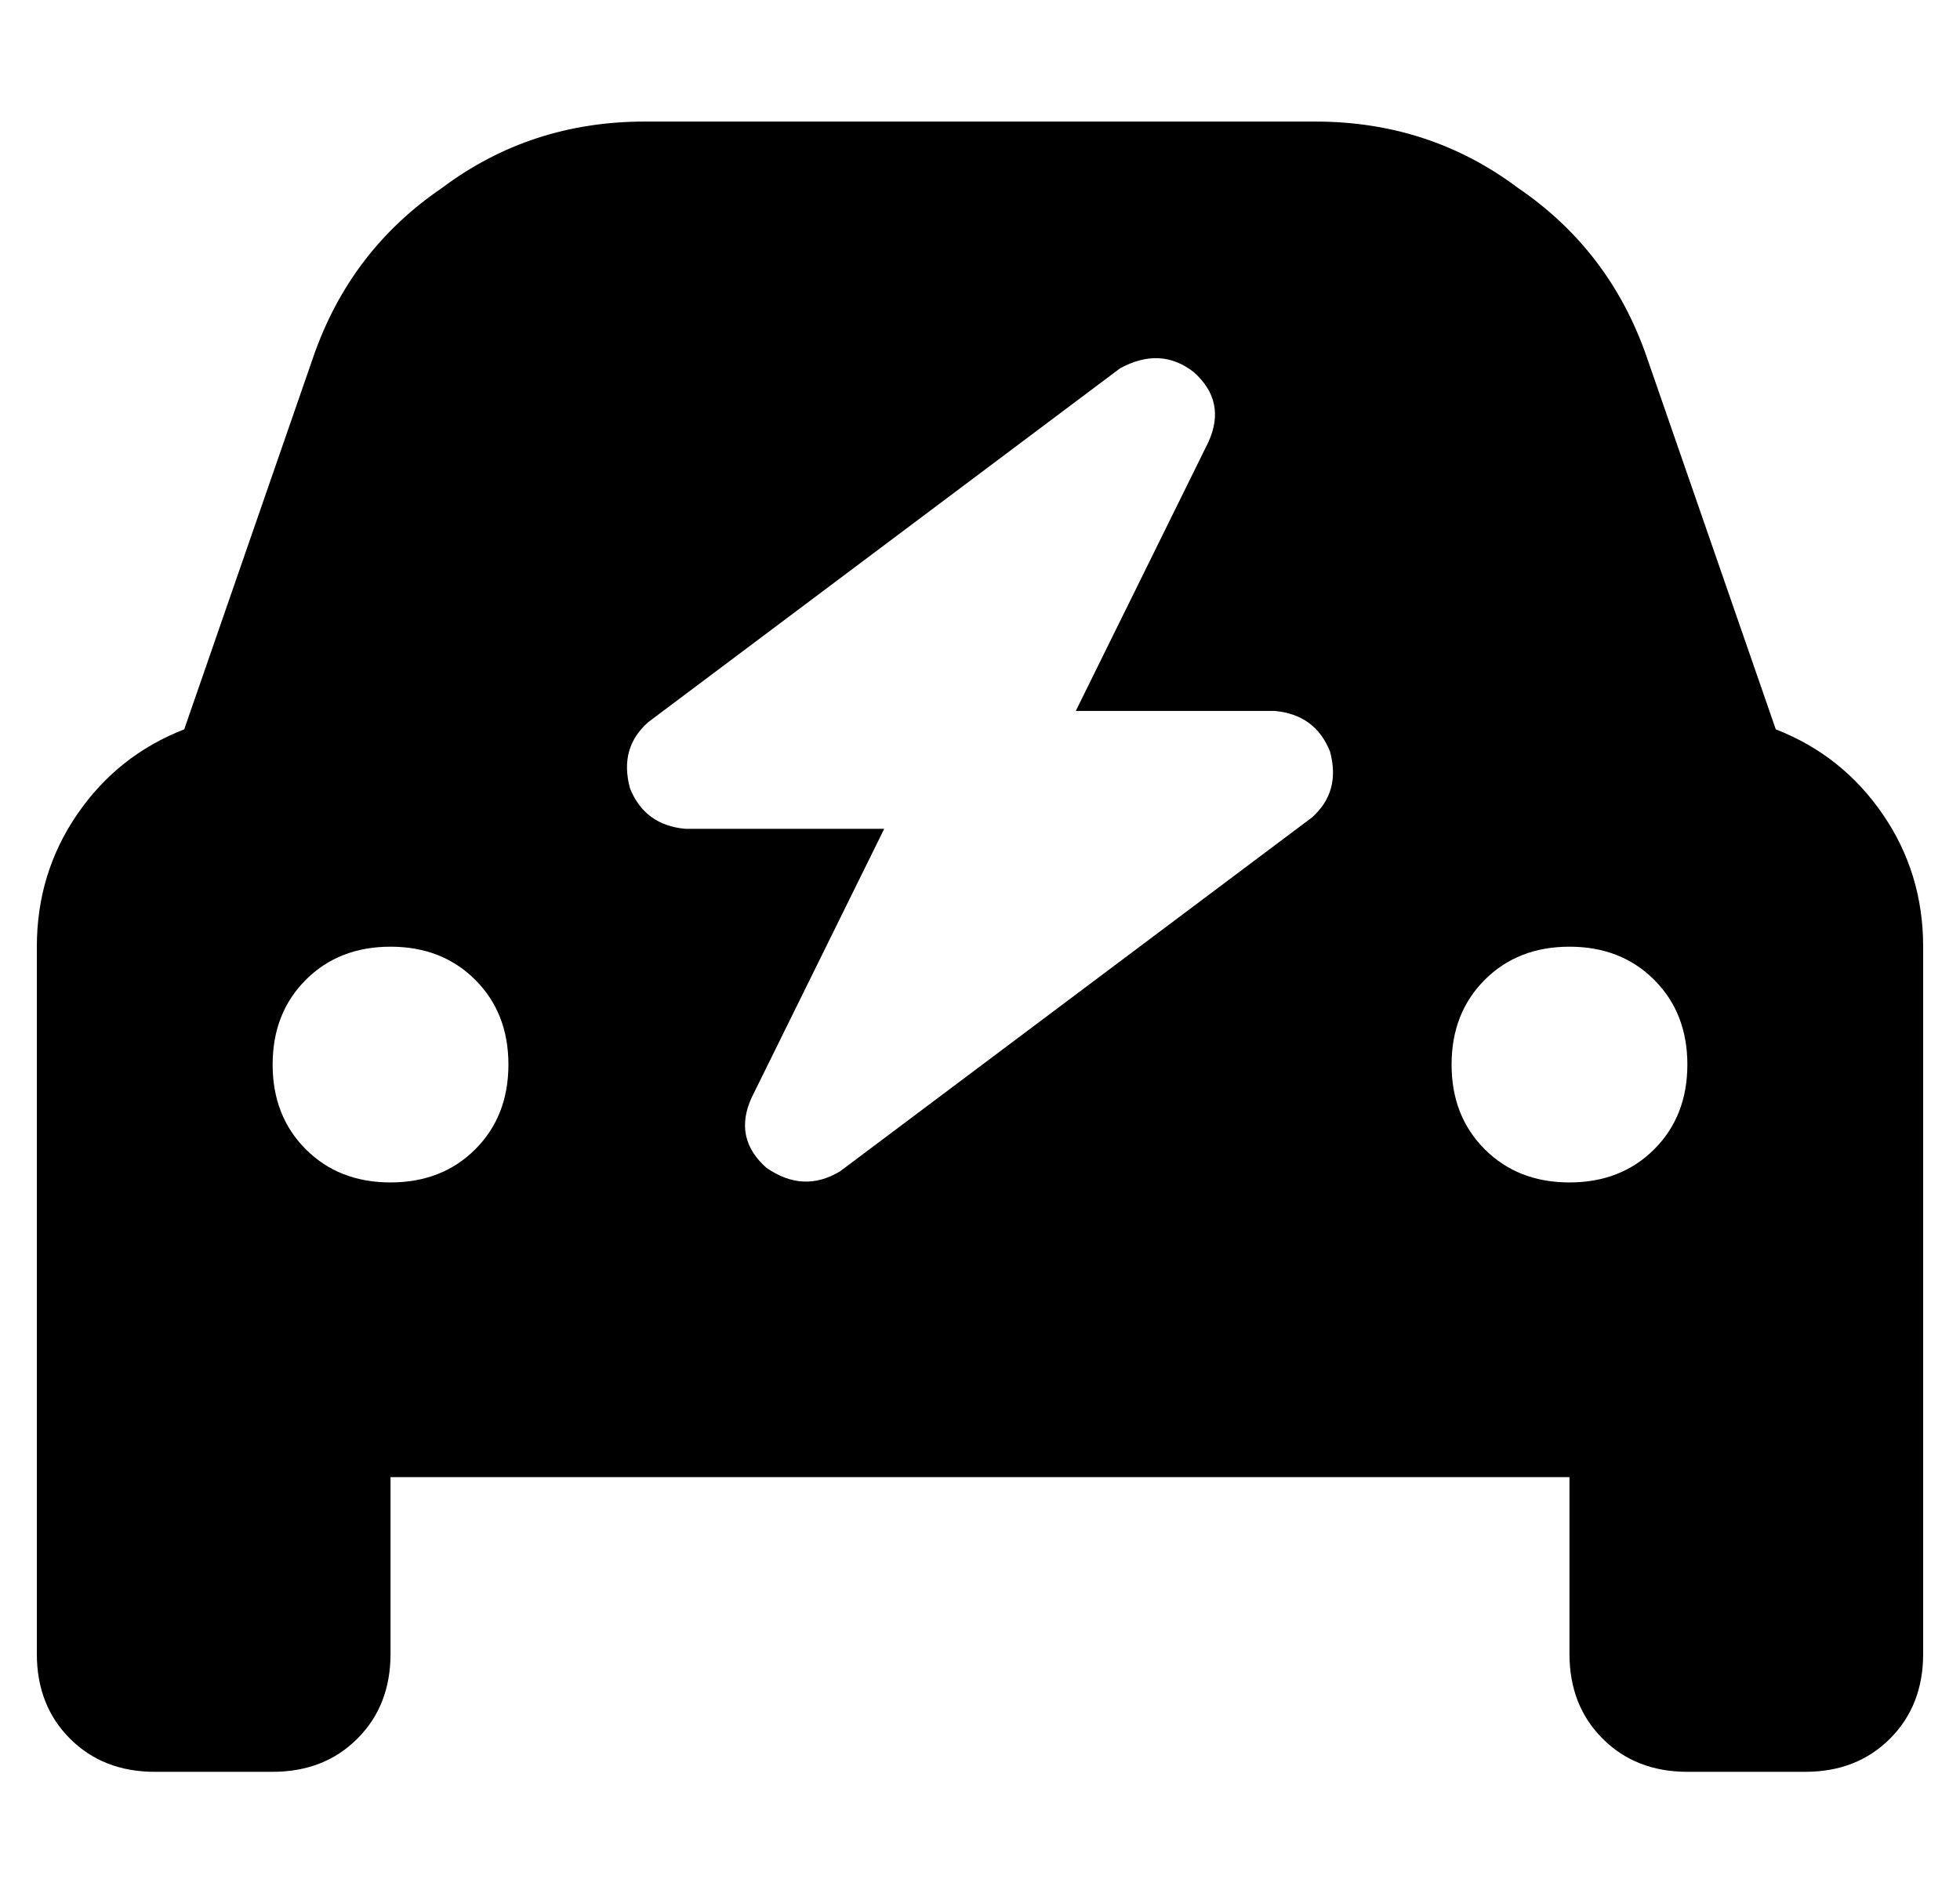 <?xml version="1.0" standalone="no"?>
<!DOCTYPE svg PUBLIC "-//W3C//DTD SVG 1.1//EN" "http://www.w3.org/Graphics/SVG/1.1/DTD/svg11.dtd" >
<svg xmlns="http://www.w3.org/2000/svg" xmlns:xlink="http://www.w3.org/1999/xlink" version="1.1" viewBox="-10 -40 532 512">
   <path fill="currentColor"
d="M75 57l-35 101l35 -101l-35 101q-18 7 -29 23t-11 36v144v0v48v0q0 14 9 23t23 9h32v0q14 0 23 -9t9 -23v-48v0h320v0v48v0q0 14 9 23t23 9h32v0q14 0 23 -9t9 -23v-48v0v-144v0q0 -20 -11 -36t-29 -23l-35 -101v0q-10 -29 -35 -46q-24 -18 -55 -18h-182v0q-31 0 -55 18
q-25 17 -35 46v0zM96 217q14 0 23 9v0v0q9 9 9 23t-9 23t-23 9t-23 -9t-9 -23t9 -23t23 -9v0zM384 249q0 -14 9 -23v0v0q9 -9 23 -9t23 9t9 23t-9 23t-23 9t-23 -9t-9 -23v0zM318 80l-36 73l36 -73l-36 73h54v0q11 1 15 11q3 11 -5 18l-128 96v0q-10 6 -20 -1q-9 -8 -4 -19
l36 -73v0h-54v0q-11 -1 -15 -11q-3 -11 5 -18l128 -96v0q11 -6 20 1q9 8 4 19v0z" />
</svg>
